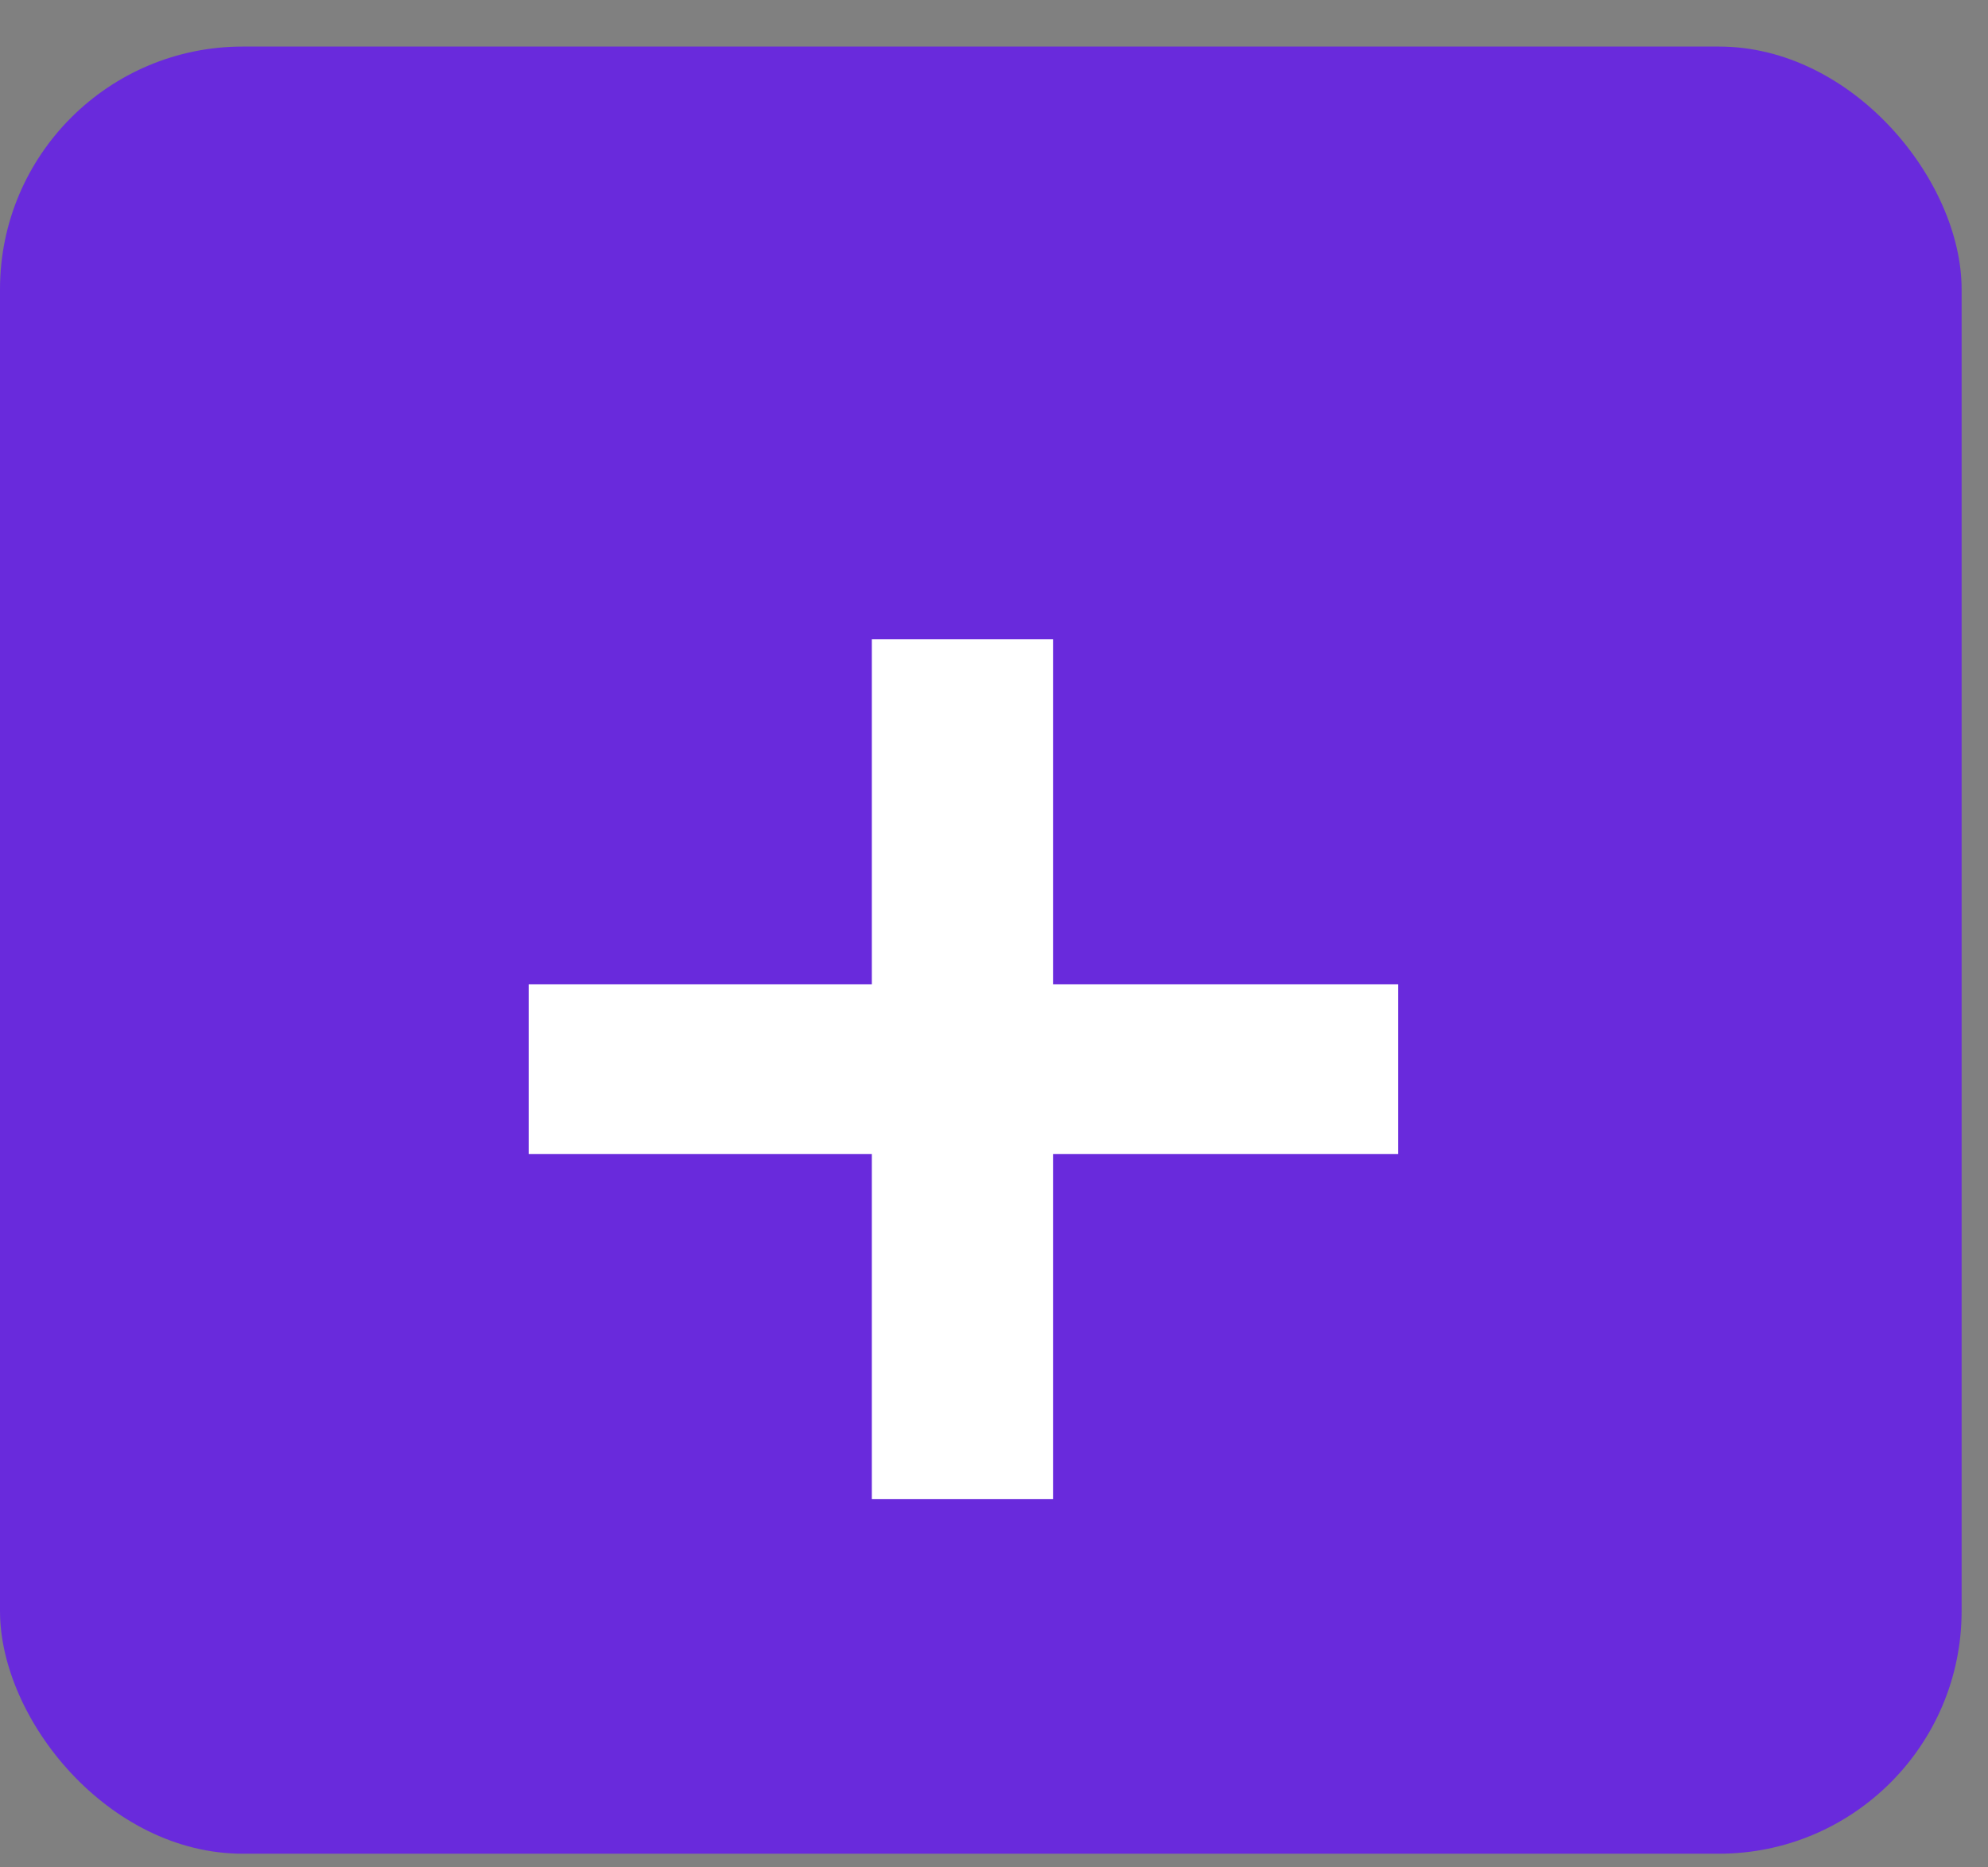 <svg width="33" height="31" viewBox="0 0 33 31" fill="none" xmlns="http://www.w3.org/2000/svg">
<rect x="0" y="0" width="33" height="31" fill="#808080" stroke="none"/>
<rect y="0.773" width="32.562" height="30" rx="4.029" fill="#692ADC"/>
<path d="M14.472 24.885H17.48V19.157H23.208V16.341H17.48V10.613H14.472V16.341H8.776V19.157H14.472V24.885Z" fill="white"/>
</svg>
